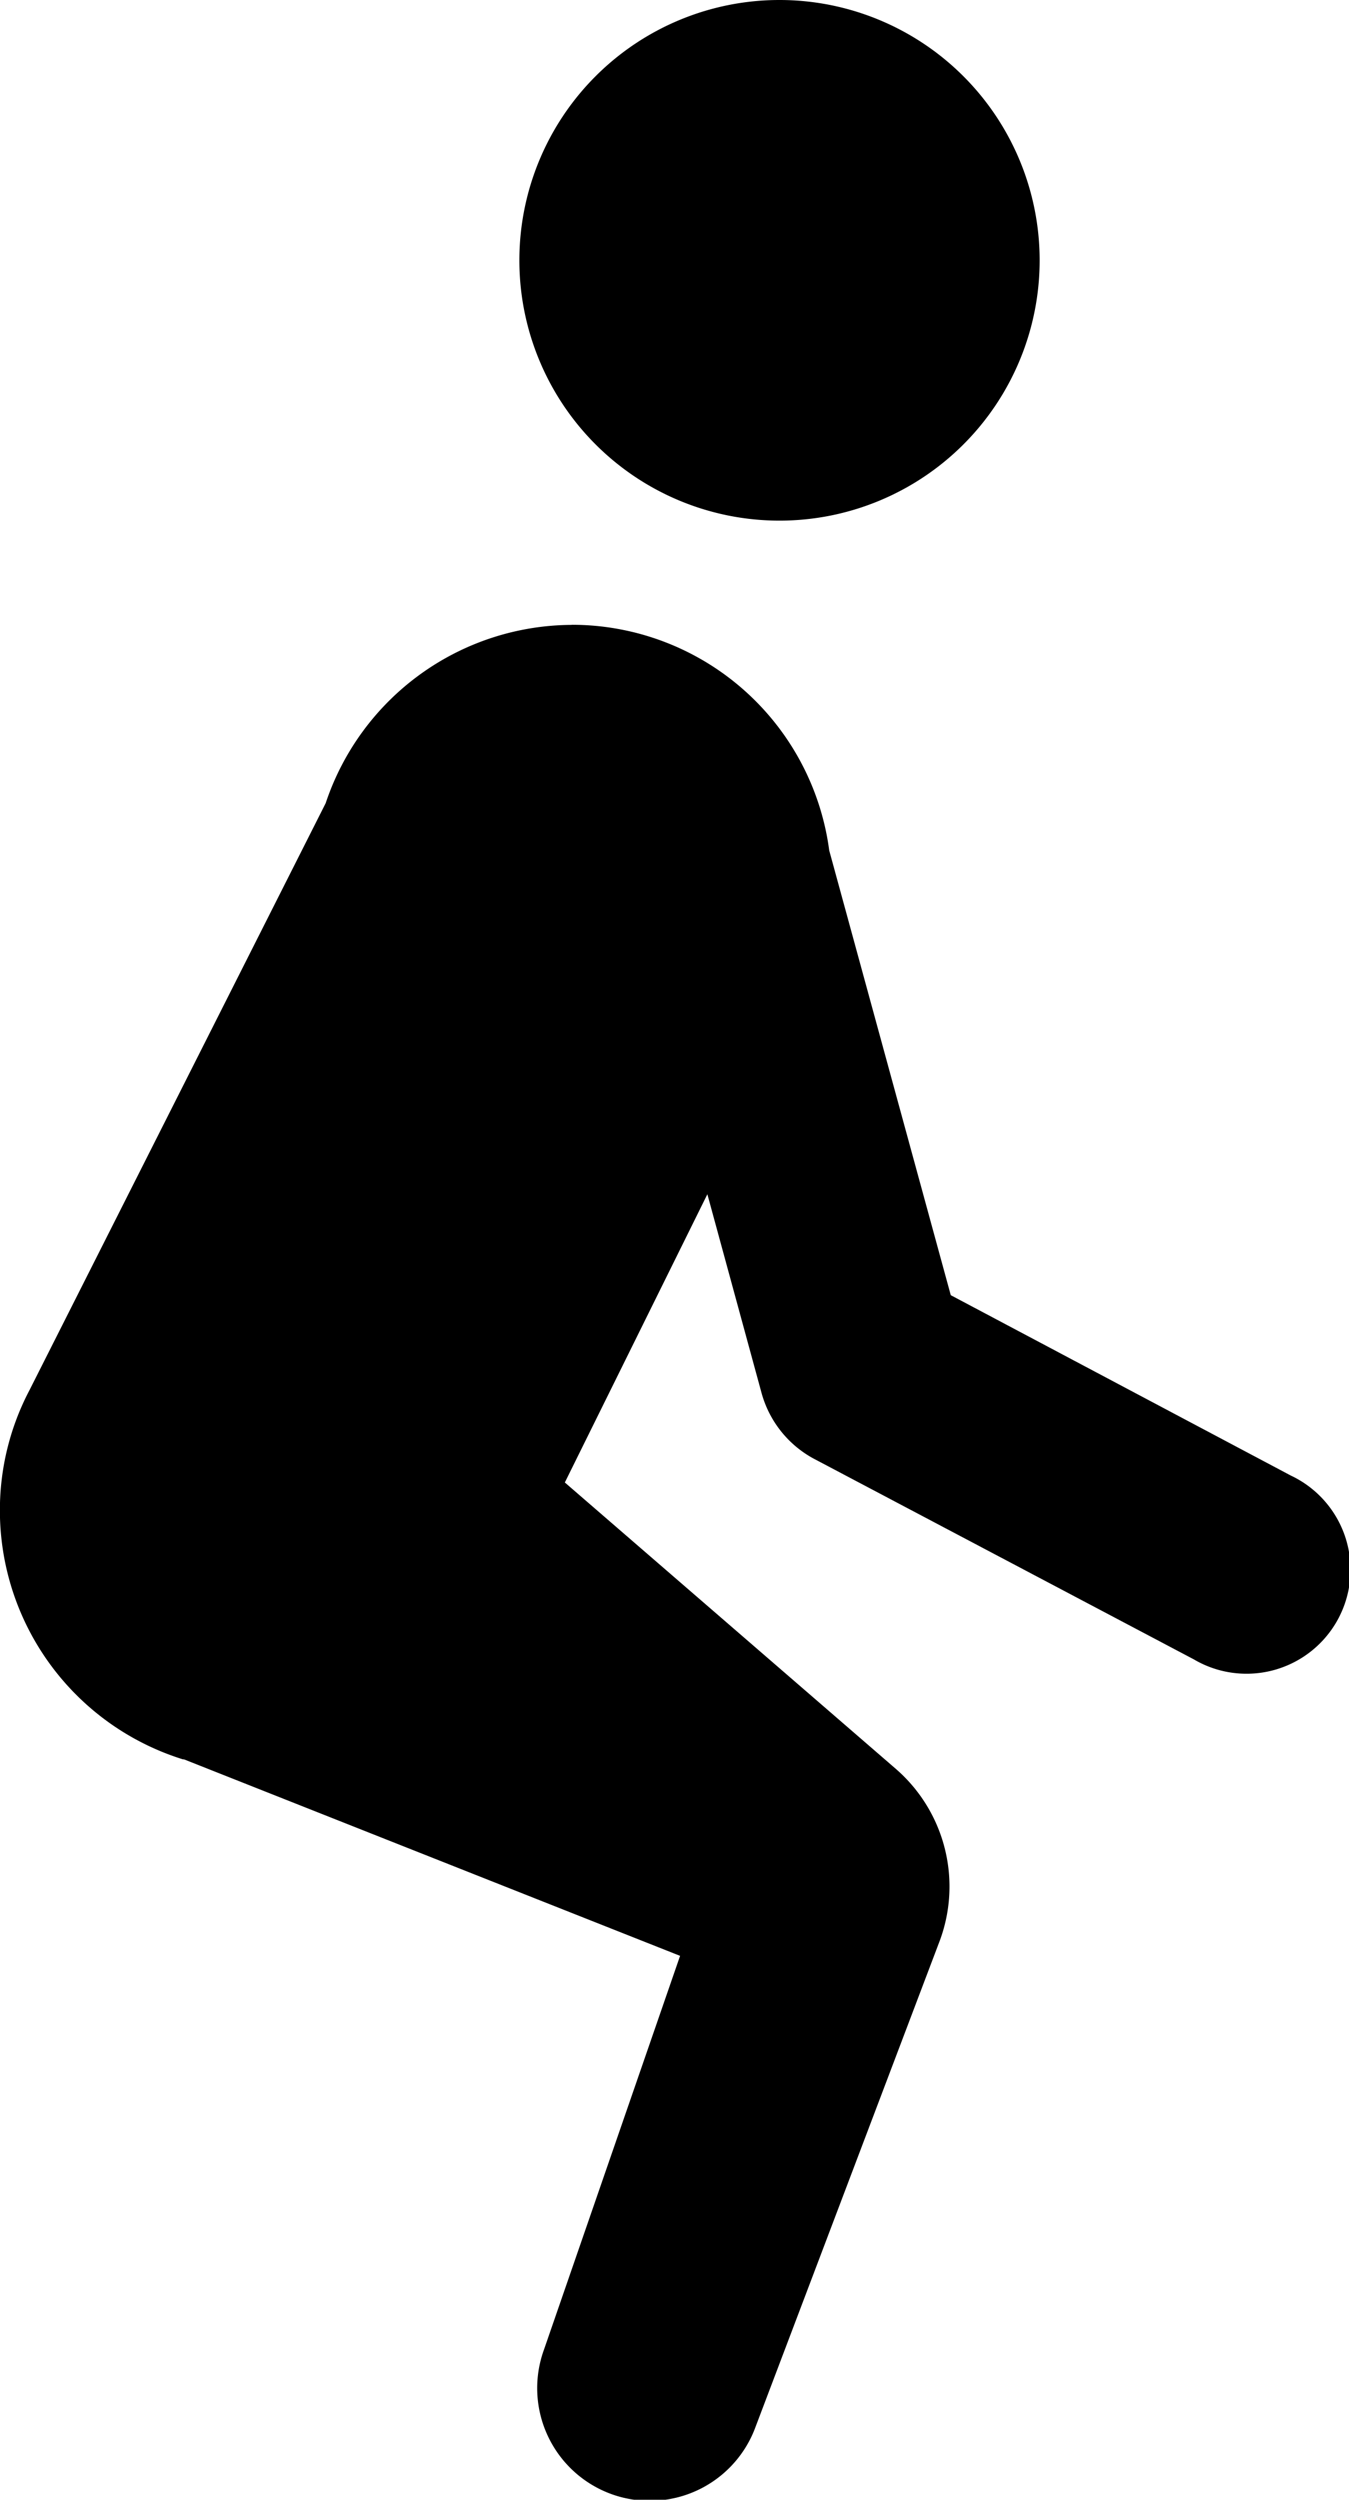 <svg xmlns="http://www.w3.org/2000/svg" width="13.052" height="24.17" viewBox="0 0 13.052 24.17"><path d="M23.992,4.934a2.517,2.517,0,1,0,2.516,2.519A2.518,2.518,0,0,0,23.992,4.934Zm-2.012,6.042A2.521,2.521,0,0,0,19.6,12.7l-2.865,5.674,0,0a2.49,2.49,0,0,0-.287,1.162,2.521,2.521,0,0,0,1.771,2.409h.01l4.8,1.9-1.317,3.808a1.089,1.089,0,0,0,2.048.744l1.775-4.681a1.506,1.506,0,0,0-.421-1.681l-3.2-2.767,1.379-2.787.526,1.928a1.033,1.033,0,0,0,.5.627l3.68,1.942a1.006,1.006,0,1,0,.939-1.777l-3.29-1.744-1.176-4.3A2.512,2.512,0,0,0,21.981,10.975Z" transform="translate(-16.449 -4.934)"/></svg>